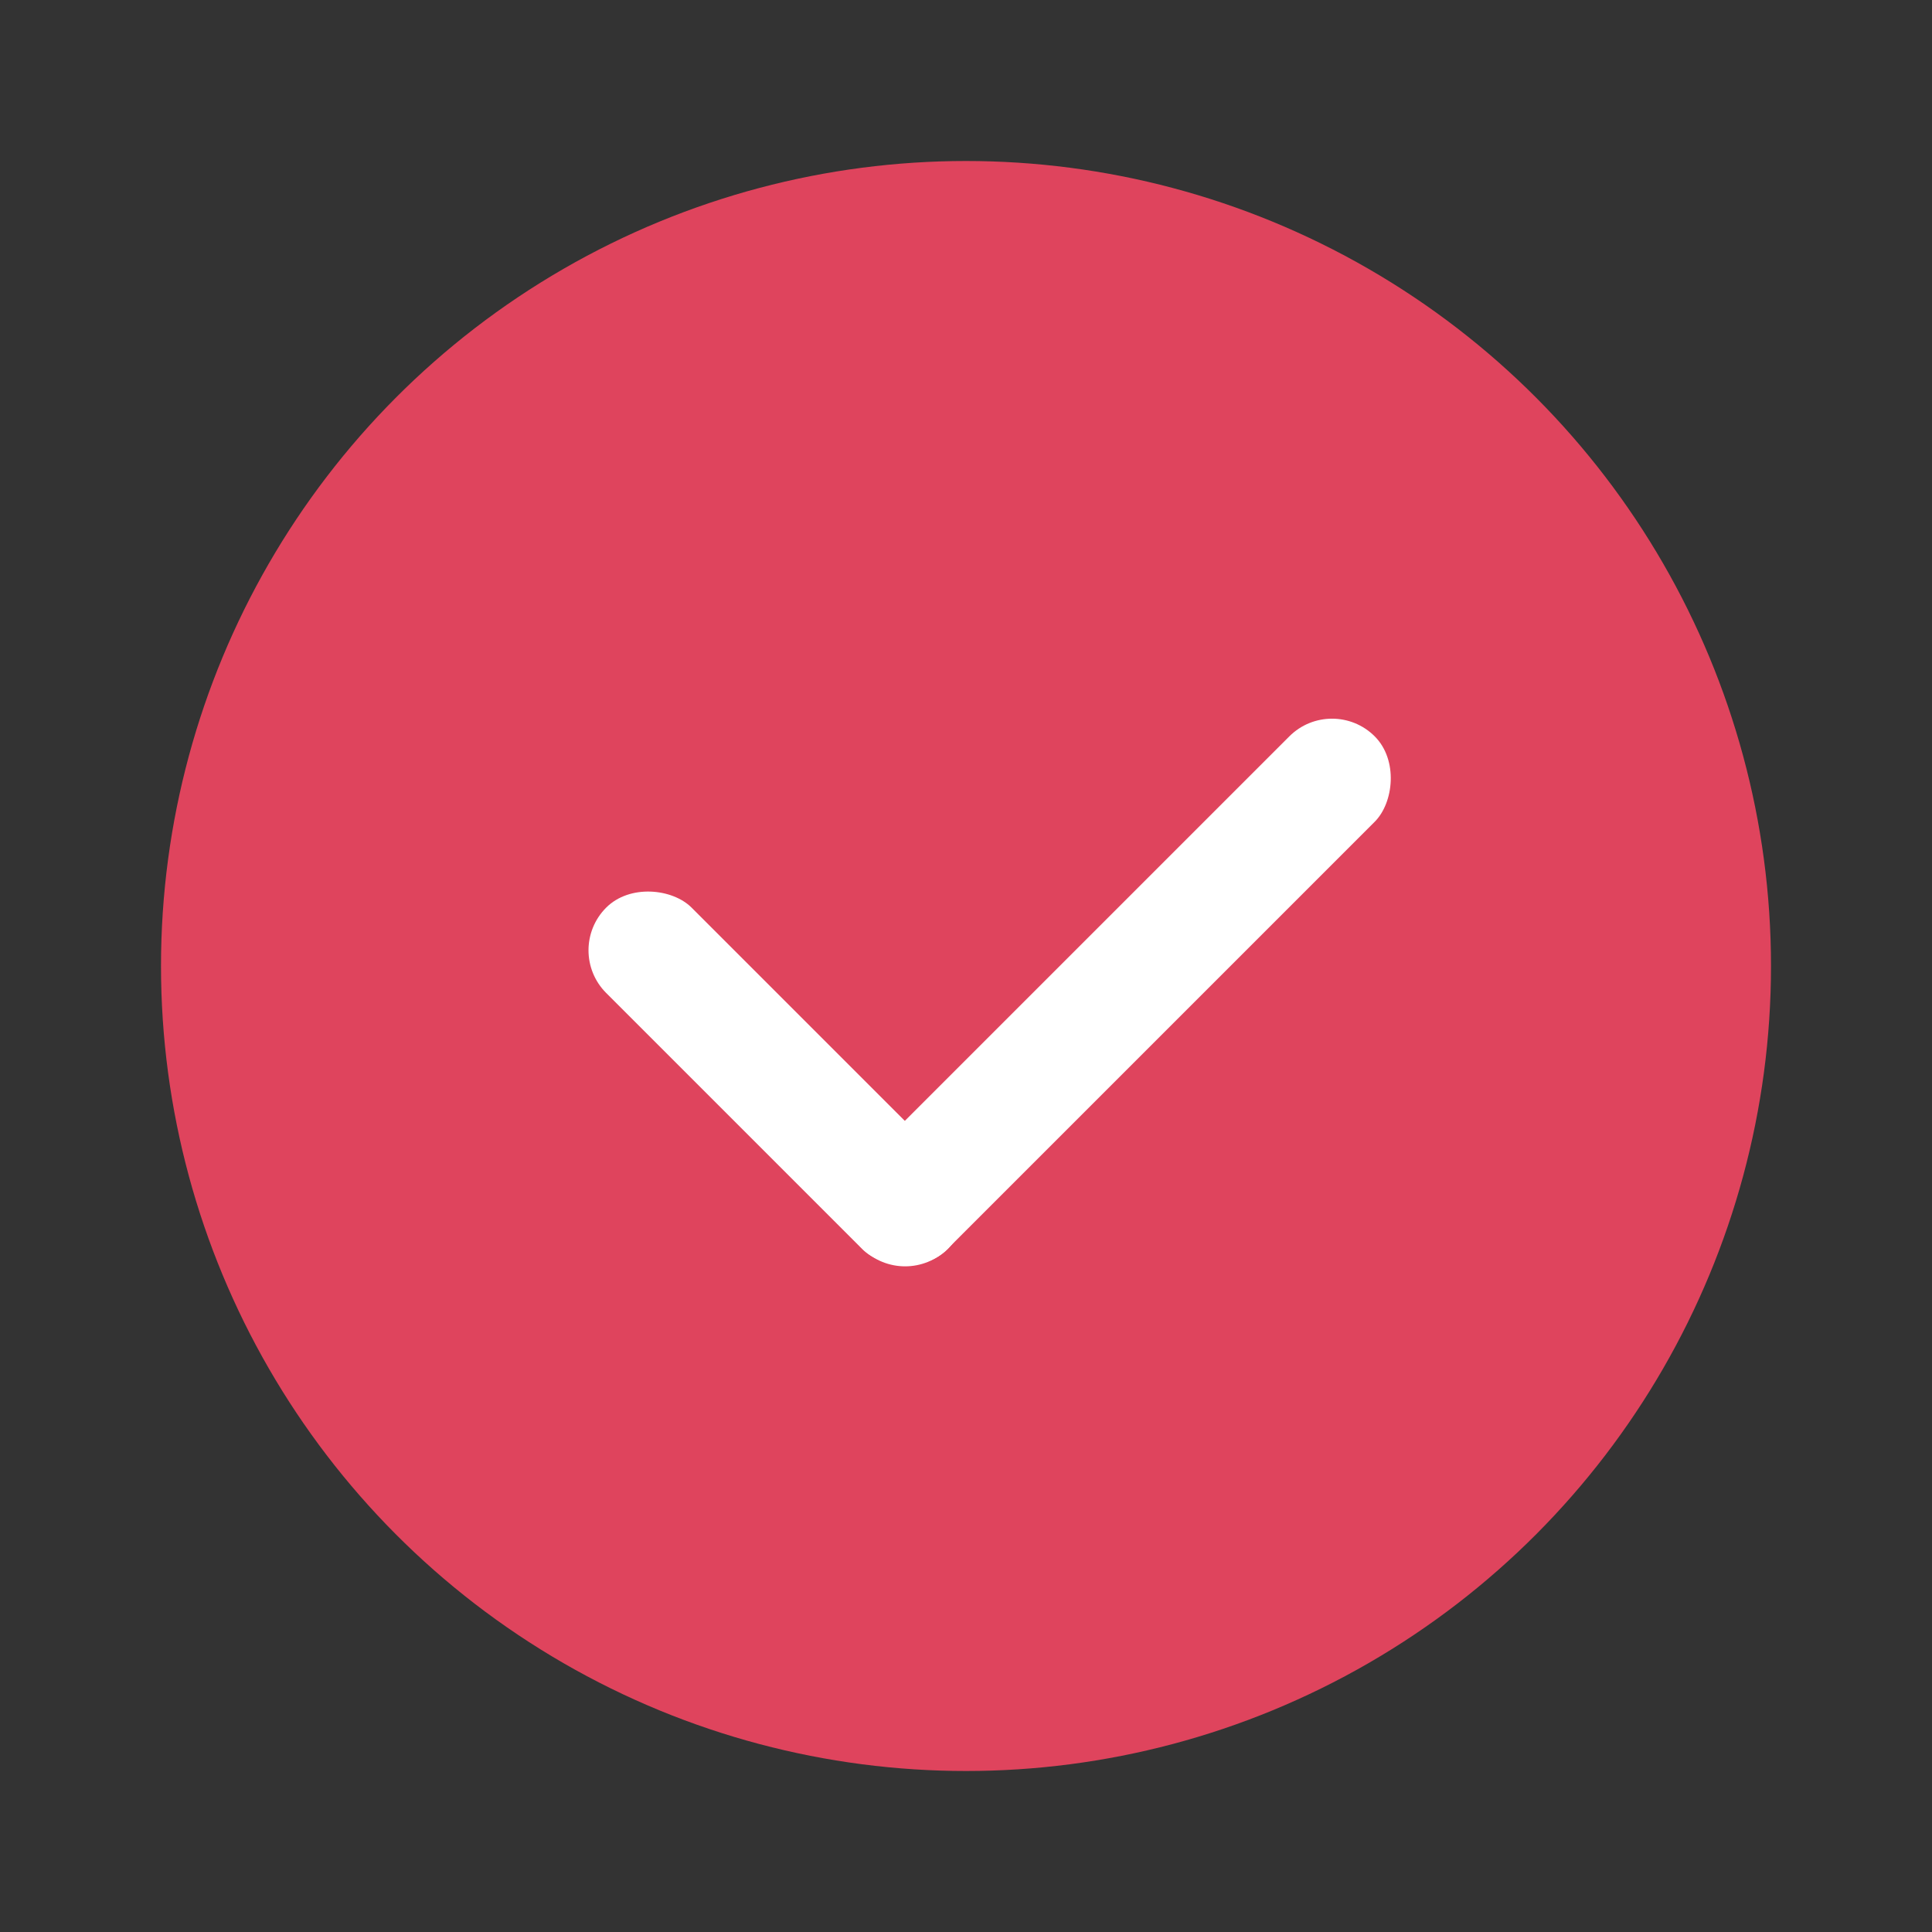 <svg width="24" height="24" viewBox="0 0 24 24" fill="none" xmlns="http://www.w3.org/2000/svg">
<rect x="0" y="0" width="24" height="24" fill="#333333" stroke="none"/>
<circle cx="12" cy="12" r="10" fill="#DF445D"/>
<rect x="7" y="11.805" width="1.5" height="5.999" rx="0.75" transform="rotate(-45 7 11.805)" fill="white"/>
<rect x="16.547" y="8.617" width="1.5" height="9" rx="0.75" transform="rotate(45 16.547 8.617)" fill="white"/>
</svg>
